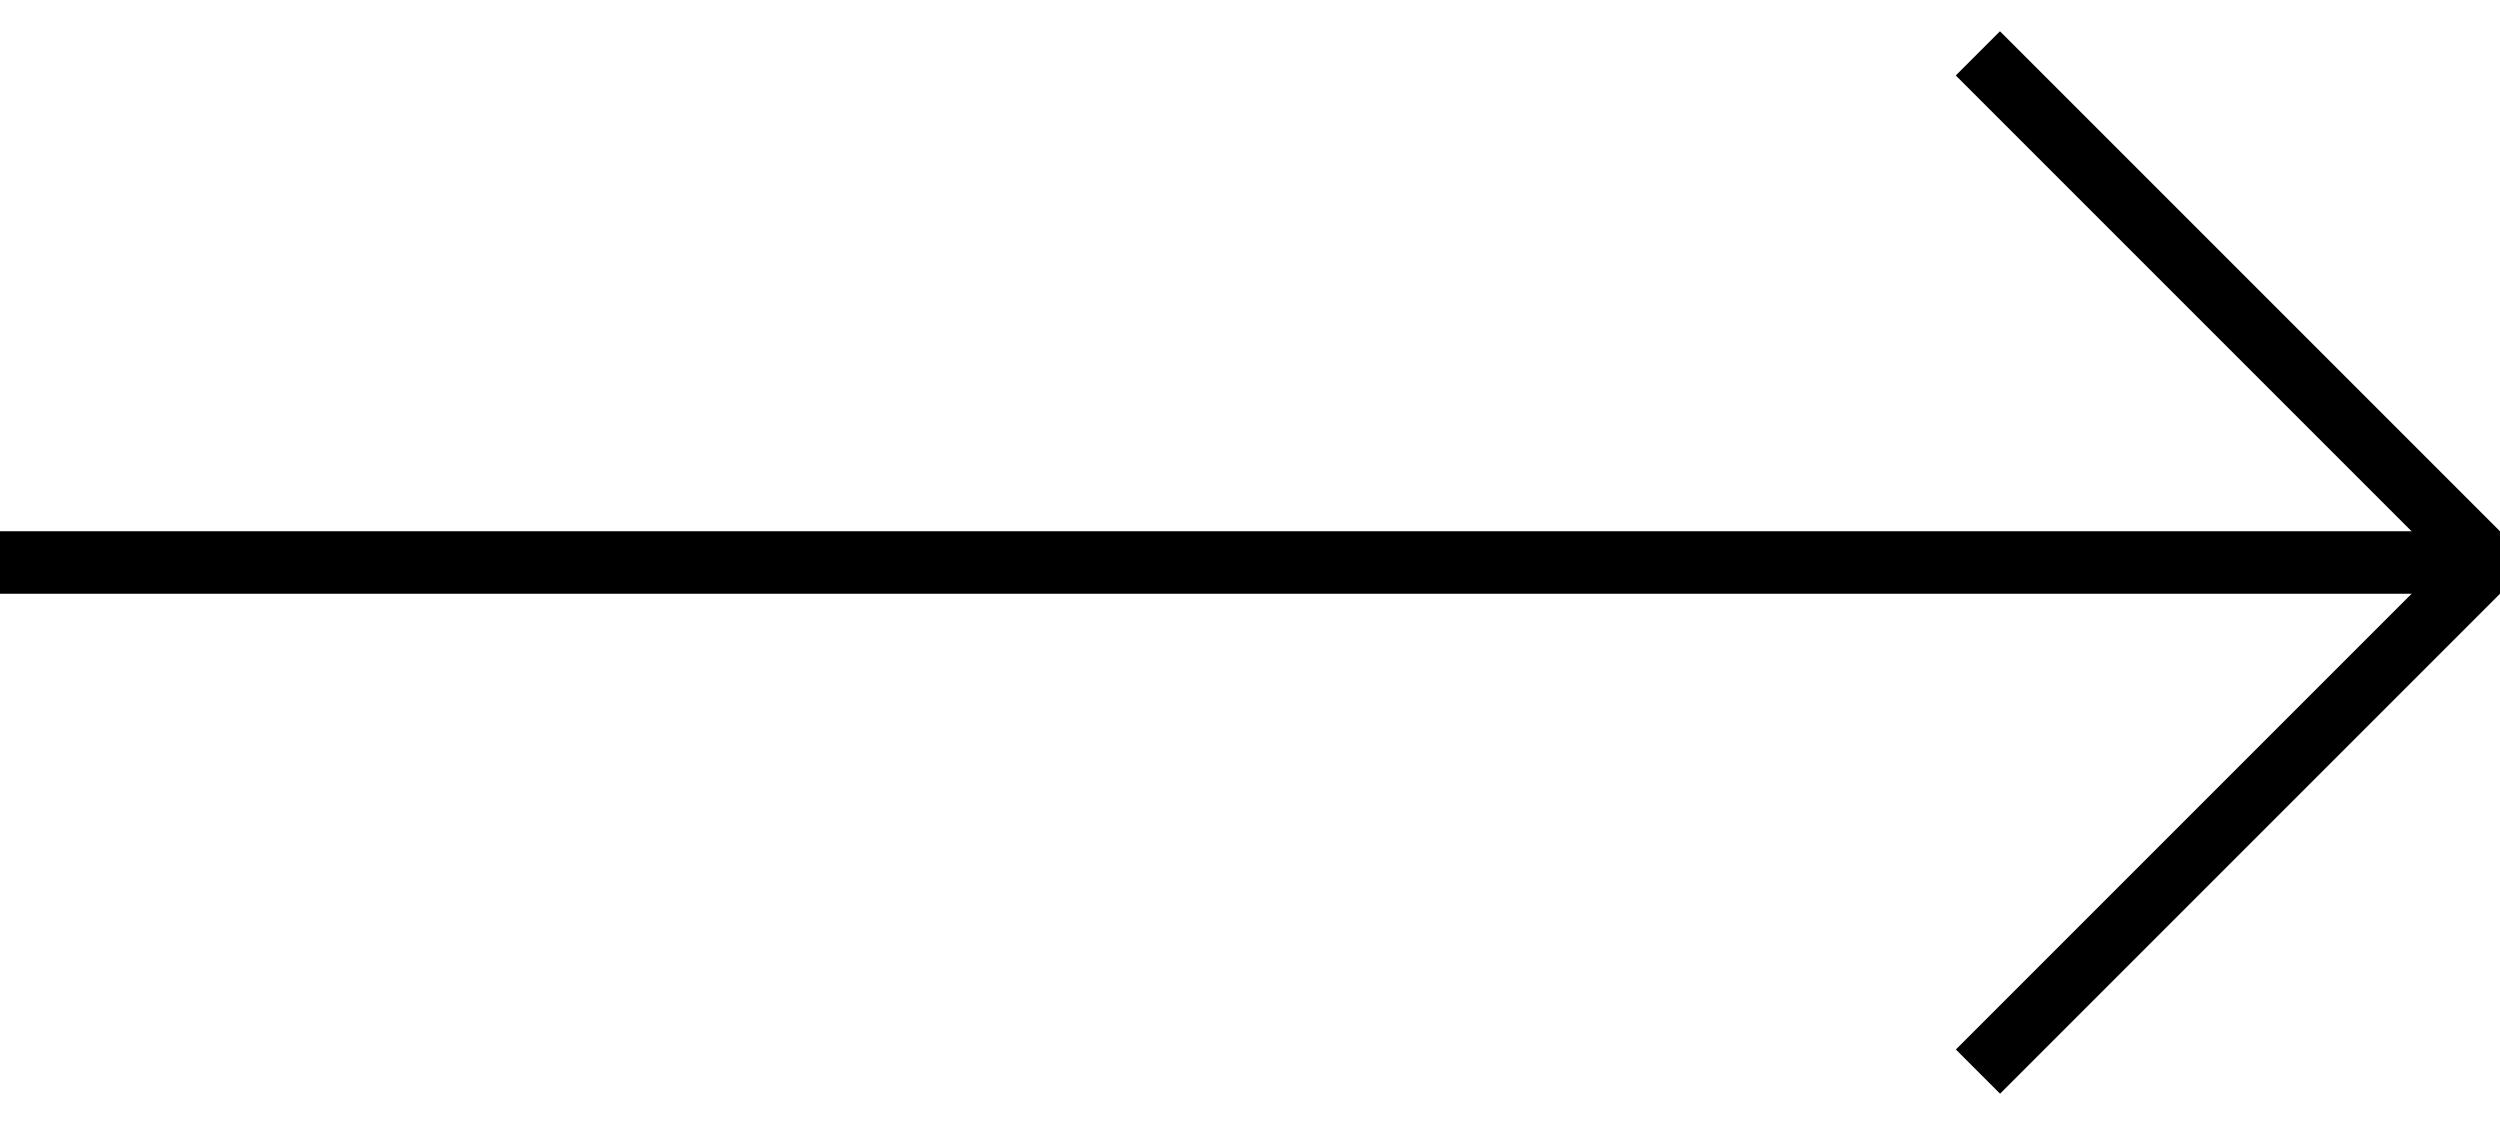 <svg width="40" height="18" viewBox="0 0 40 18" fill="none" xmlns="http://www.w3.org/2000/svg">
<line y1="9" x2="40" y2="9" stroke="black"/>
<line x1="39.646" y1="8.854" x2="31.646" y2="0.854" stroke="black"/>
<line y1="-0.5" x2="11.314" y2="-0.5" transform="matrix(-0.707 0.707 0.707 0.707 40 9.5)" stroke="black"/>
</svg>
